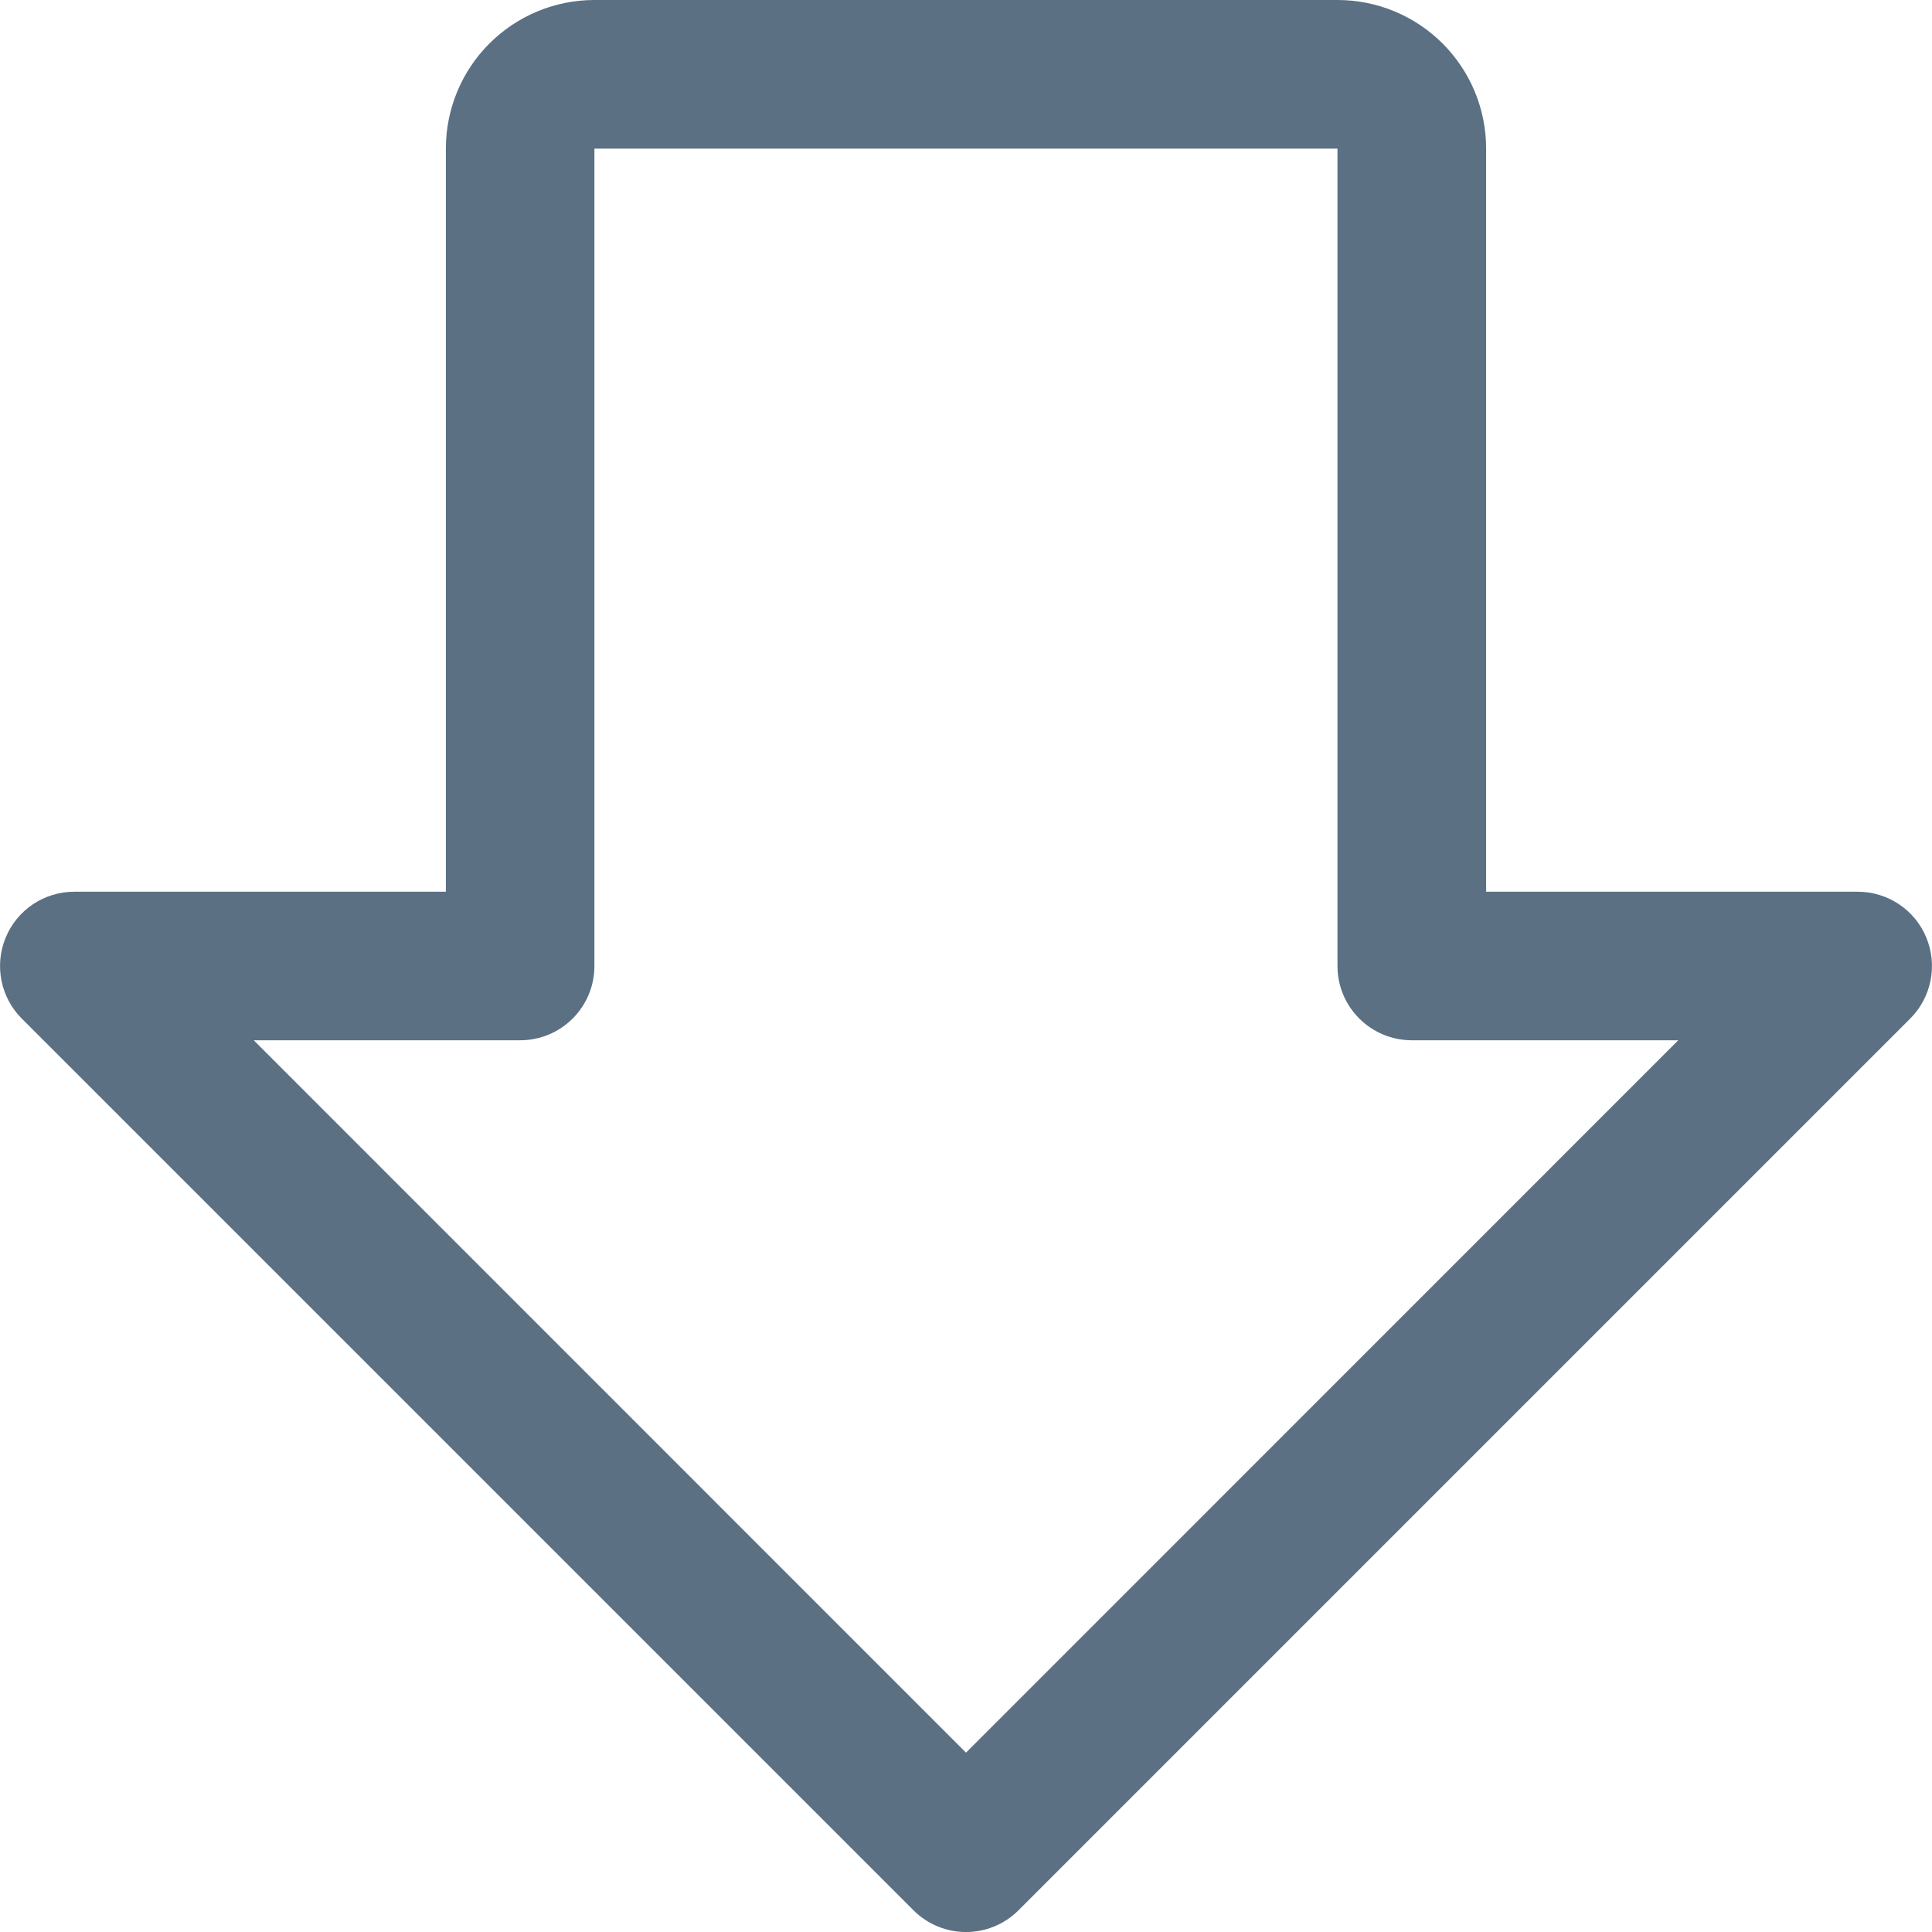 <svg width="18" height="18" viewBox="0 0 18 18" fill="none" xmlns="http://www.w3.org/2000/svg">
<path fill-rule="evenodd" clip-rule="evenodd" d="M4.559 0.406C4.819 0.146 5.171 0 5.538 0H12.461C12.829 0 13.181 0.146 13.441 0.406C13.7 0.665 13.846 1.017 13.846 1.385V8.308H17.308C17.588 8.308 17.84 8.476 17.947 8.735C18.054 8.994 17.995 9.292 17.797 9.49L9.49 17.797C9.219 18.068 8.781 18.068 8.51 17.797L0.203 9.49C0.005 9.292 -0.054 8.994 0.053 8.735C0.16 8.476 0.412 8.308 0.692 8.308H4.154V1.385C4.154 1.017 4.3 0.665 4.559 0.406ZM12.461 1.385L5.538 1.385V9C5.538 9.382 5.229 9.692 4.846 9.692H2.364L9 16.329L15.636 9.692H13.154C12.771 9.692 12.461 9.382 12.461 9V1.385Z" fill="#5B7083"/>
</svg>
